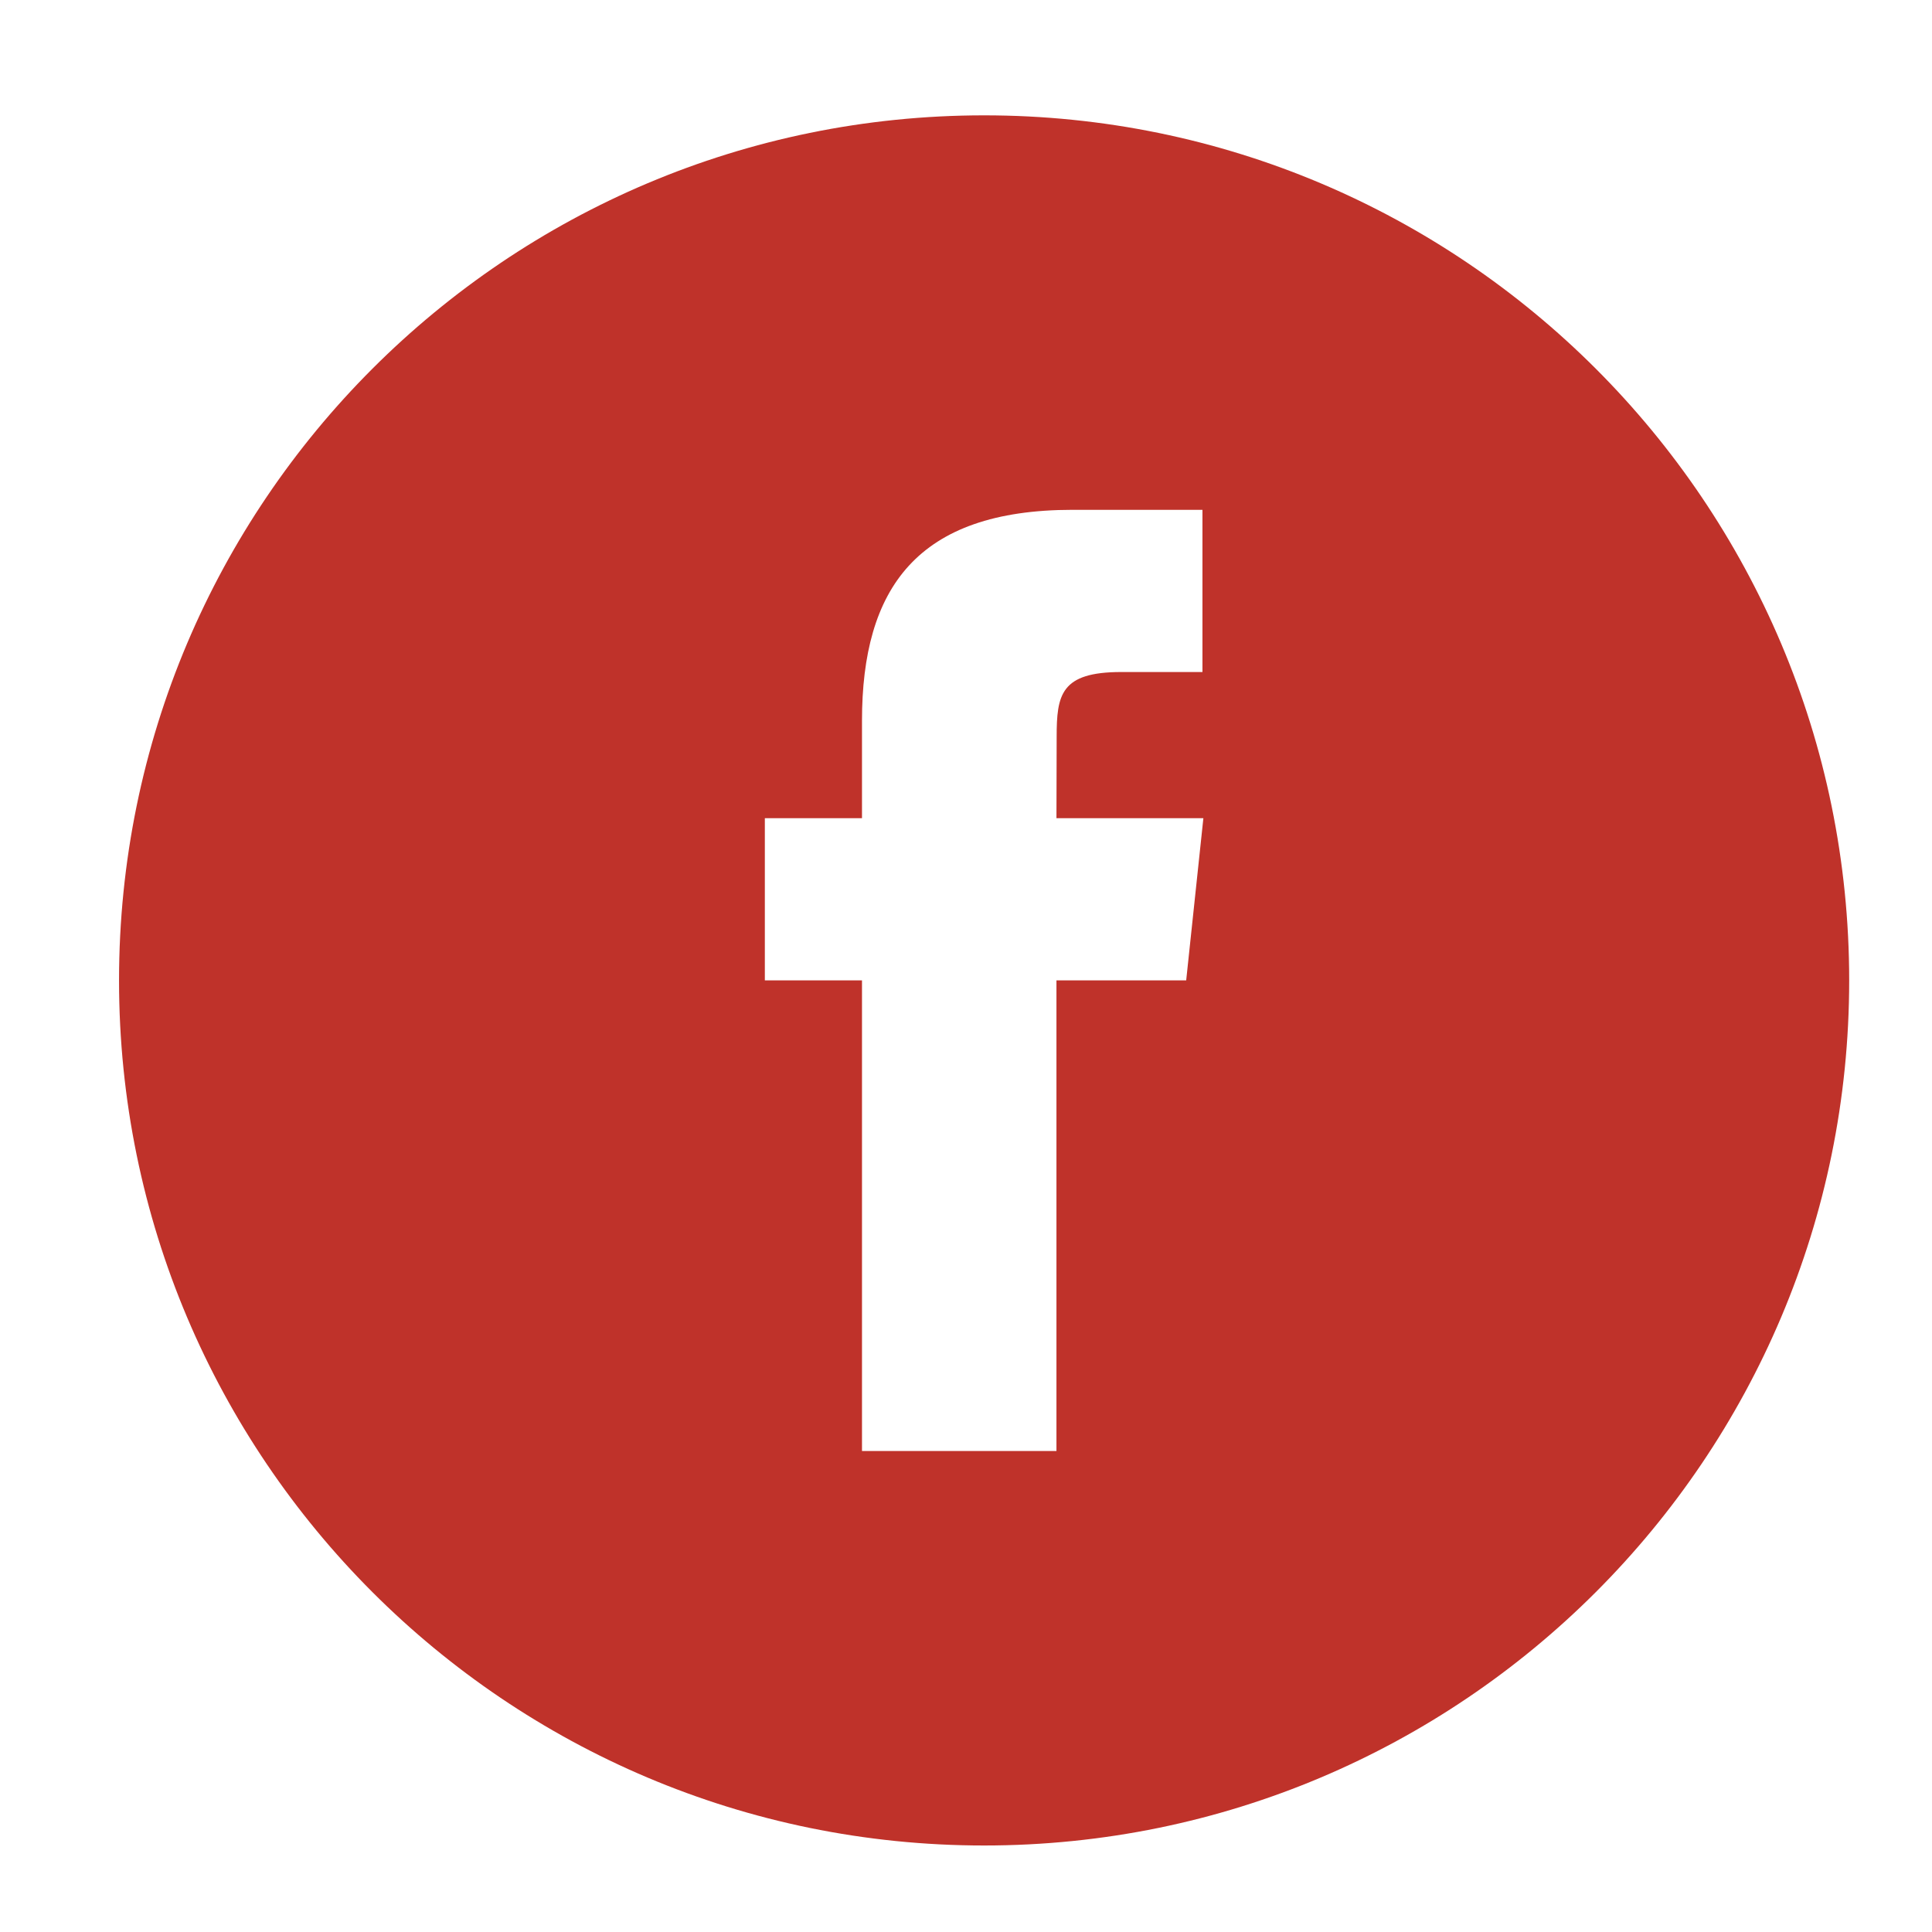 <svg width="67" height="67" xmlns="http://www.w3.org/2000/svg">

 <g>
  <title>background</title>
  <rect fill="none" id="canvas_background" height="402" width="582" y="-1" x="-1"/>
 </g>
 <g>
  <title>Layer 1</title>
  <path id="svg_1" fill-rule="evenodd" clip-rule="evenodd" fill="#bf322a" d="m29.893,50.32l6.744,0l0,-16.322l4.499,0l0.596,-5.624l-5.095,0l0.007,-2.816c0,-1.466 0.14,-2.253 2.244,-2.253l2.812,0l0,-5.625l-4.5,0c-5.405,0 -7.307,2.729 -7.307,7.317l0,3.377l-3.369,0l0,5.625l3.369,0l0,16.321zm4.235,13.68c-16.568,0 -30,-13.432 -30,-30c0,-16.569 13.432,-30 30,-30s30,13.431 30,30c0,16.568 -13.432,30 -30,30z"/>
 </g>
</svg>
